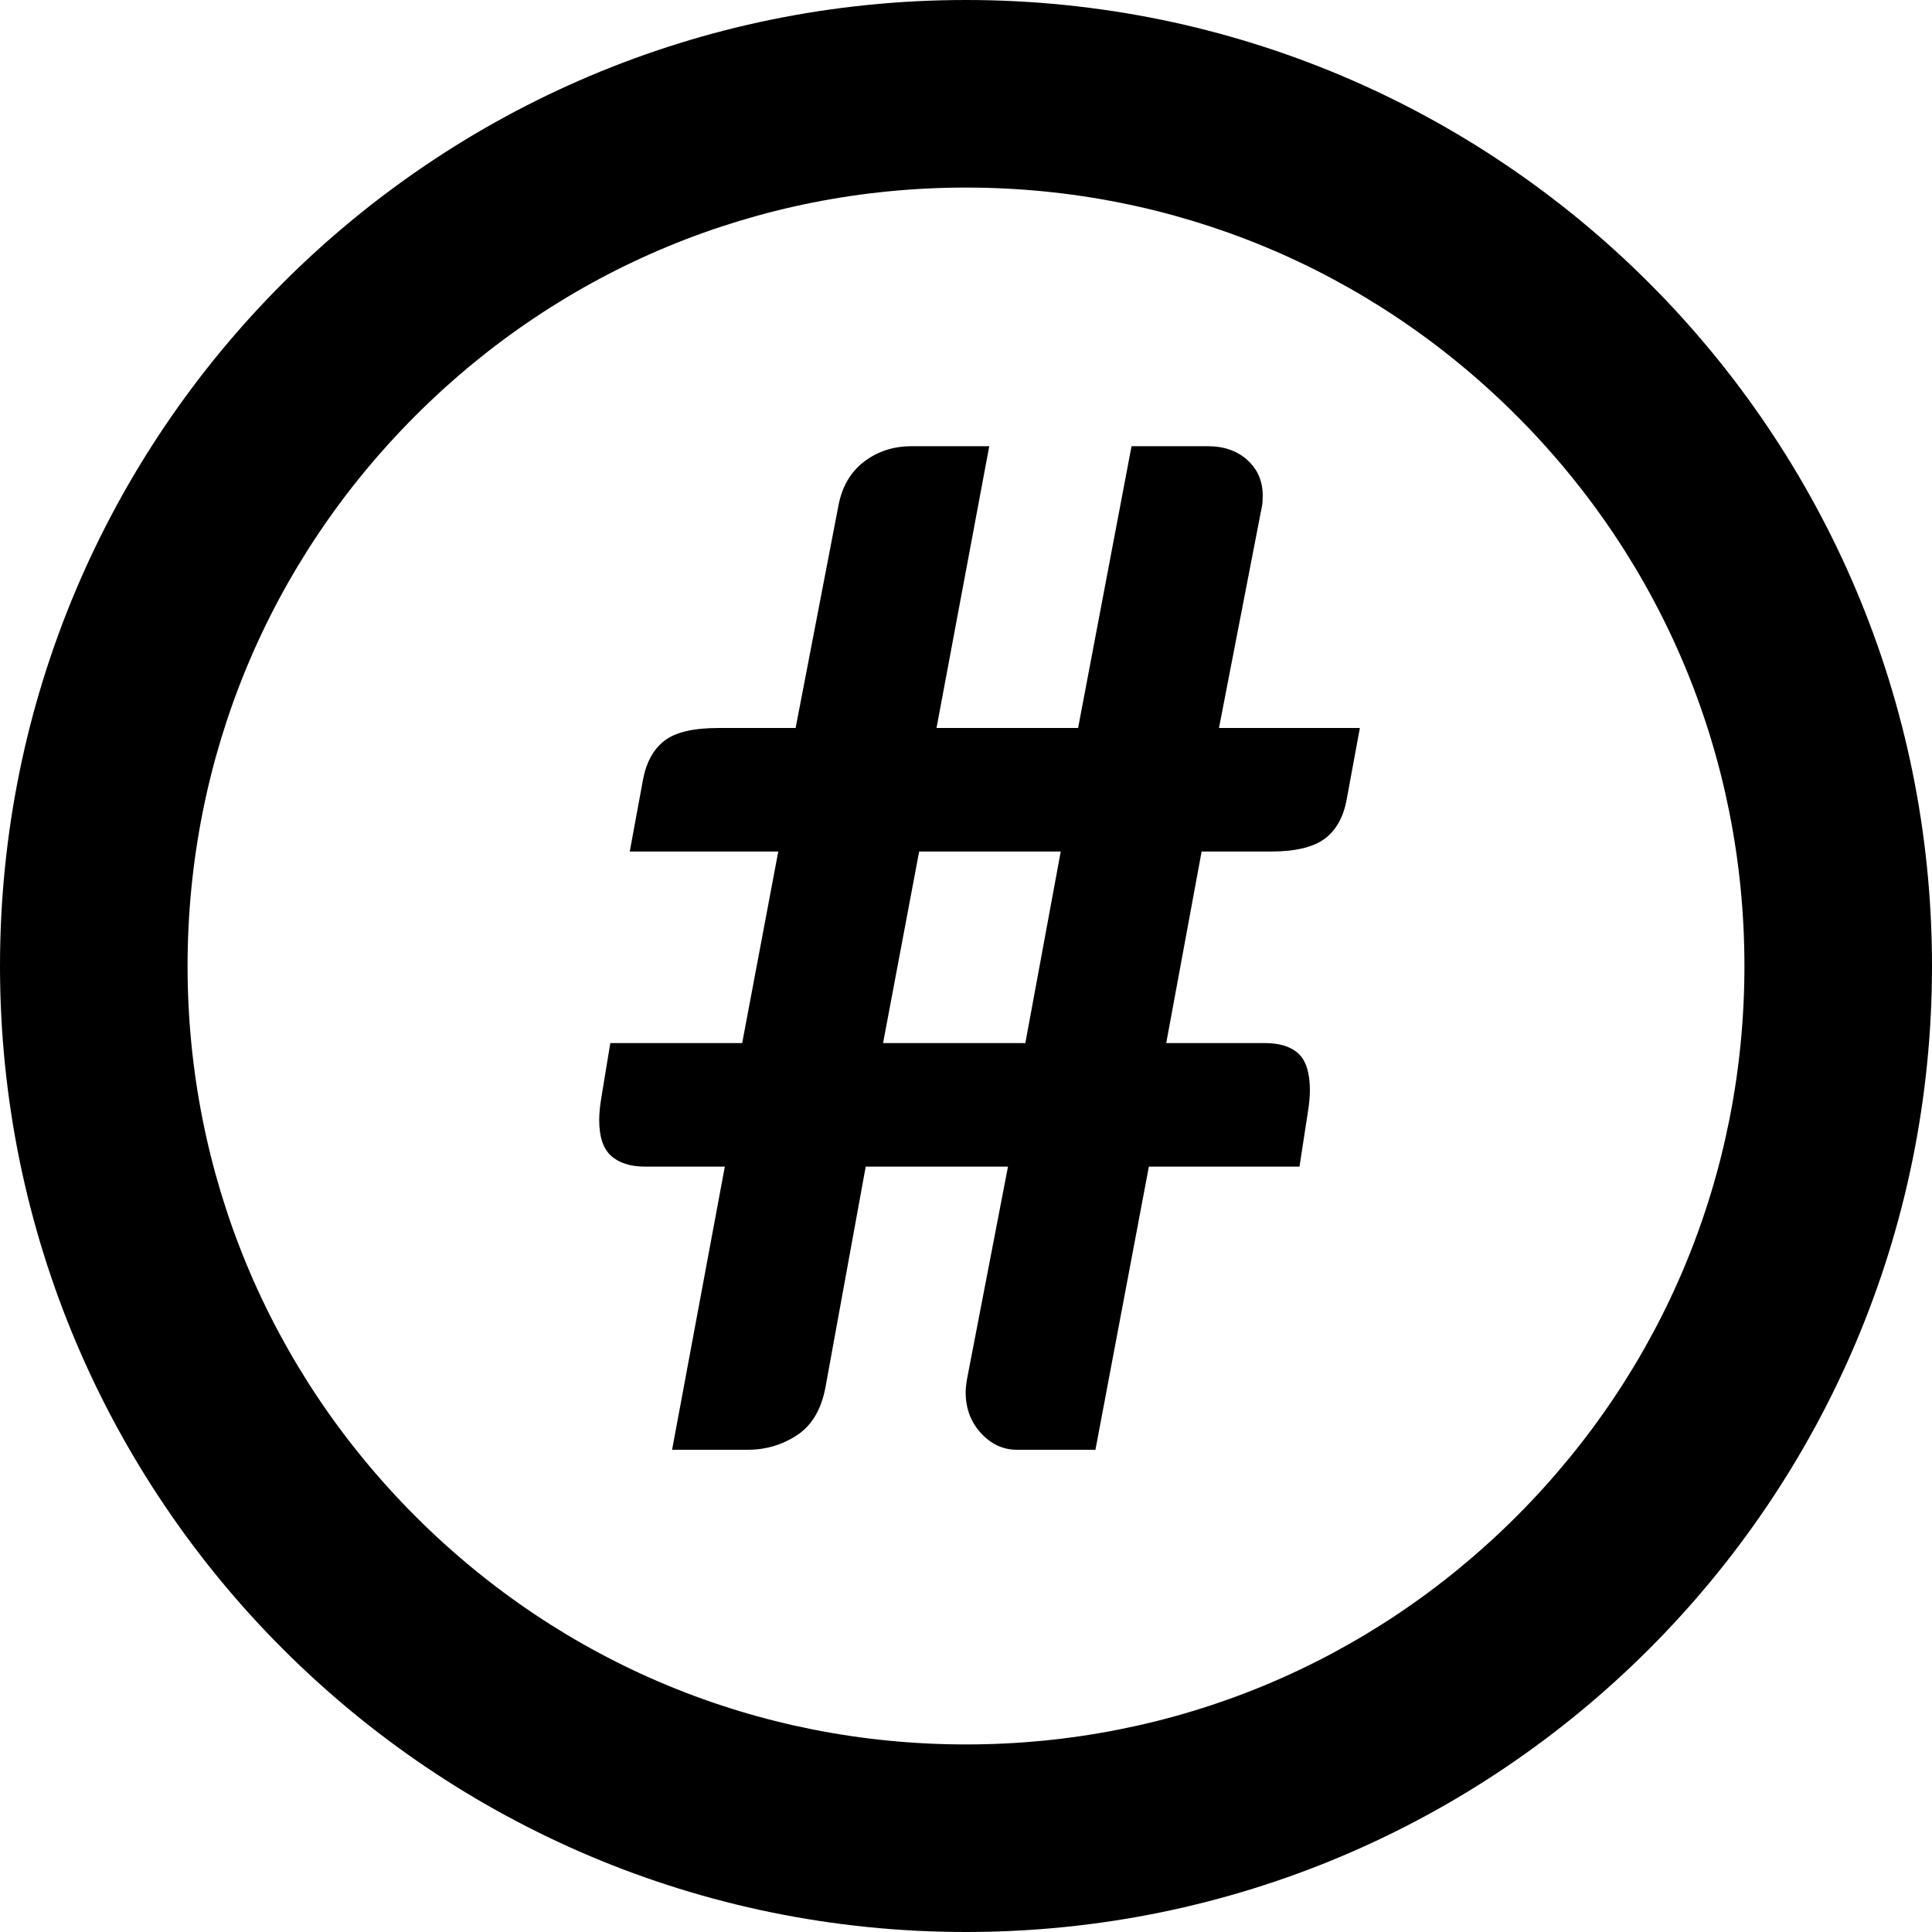 <?xml version="1.0" encoding="UTF-8"?>
<!DOCTYPE svg PUBLIC "-//W3C//DTD SVG 1.1//EN" "http://www.w3.org/Graphics/SVG/1.1/DTD/svg11.dtd">
<!-- Creator: CorelDRAW X5 -->
<svg xmlns="http://www.w3.org/2000/svg" xml:space="preserve" width="512px" height="512px" shape-rendering="geometricPrecision" text-rendering="geometricPrecision" image-rendering="optimizeQuality" fill-rule="evenodd" clip-rule="evenodd"
viewBox="0 0 512 512"
 xmlns:xlink="http://www.w3.org/1999/xlink"
 version="1.1"
 enable-background="new 0 0 512 512">
 <g id="Layer_x0020_1">
  <g id="_188420736">
   <path id="facebook-circle-outline-icon" fill="black" d="M256 0c-141.385,0 -256,114.615 -256,256 0,141.385 114.615,256 256,256 141.385,0 256,-114.615 256,-256 0,-141.385 -114.615,-256 -256,-256l0 0zm0 49.708c55.102,0 106.907,21.458 145.87,60.422 38.965,38.964 60.422,90.768 60.422,145.87 0,55.102 -21.458,106.907 -60.422,145.87 -38.964,38.964 -90.768,60.422 -145.87,60.422 -55.102,0 -106.907,-21.459 -145.87,-60.422 -38.965,-38.964 -60.422,-90.768 -60.422,-145.87 0,-55.102 21.458,-106.907 60.422,-145.87 38.964,-38.964 90.768,-60.422 145.87,-60.422"/>
   <path id="_188420784" fill="black" fill-rule="nonzero" d="M304.463 309.164l-14.162 75.04 -20.784 0c-3.678,0 -6.866,-1.472 -9.563,-4.414 -2.698,-2.943 -4.046,-6.56 -4.046,-10.852 0,-0.613 0.061,-1.226 0.123,-1.778 0.061,-0.552 0.123,-1.104 0.244,-1.717l10.852 -56.28 -37.704 0 -10.668 58.487c-1.103,5.885 -3.617,10.116 -7.54,12.691 -3.924,2.575 -8.277,3.862 -13.058,3.862l-20.048 0 13.978 -75.04 -21.151 0c-3.924,0 -6.927,-0.981 -9.012,-2.882 -2.085,-1.9 -3.126,-5.027 -3.126,-9.441 0,-1.717 0.183,-3.679 0.552,-5.887l2.391 -14.53 34.945 0 9.563 -50.762 -39.359 0 3.495 -18.945c0.859,-4.659 2.759,-8.153 5.701,-10.422 2.943,-2.268 7.724,-3.372 14.346,-3.372l20.415 0 11.404 -59.223c0.981,-4.904 3.249,-8.706 6.806,-11.404 3.555,-2.696 7.724,-4.045 12.507,-4.045l20.6 0 -13.978 74.672 37.52 0 14.162 -74.672 20.231 0c4.292,0 7.787,1.226 10.485,3.678 2.698,2.452 4.046,5.58 4.046,9.38 0,1.226 -0.061,2.145 -0.184,2.758l-11.404 58.856 37.336 0 -3.494 18.944c-0.859,4.659 -2.759,8.093 -5.763,10.362 -3.005,2.268 -7.787,3.433 -14.286,3.433l-18.392 0 -9.38 50.762 26.118 0c3.924,0 6.927,0.92 8.95,2.82 2.023,1.9 3.004,5.15 3.004,9.687 0,1.716 -0.183,3.678 -0.55,5.884l-2.207 14.347 -39.912 0zm-70.442 -32.739l37.704 0 9.38 -50.762 -37.52 0 -9.565 50.762z"/>
  </g>
 </g>
</svg>
